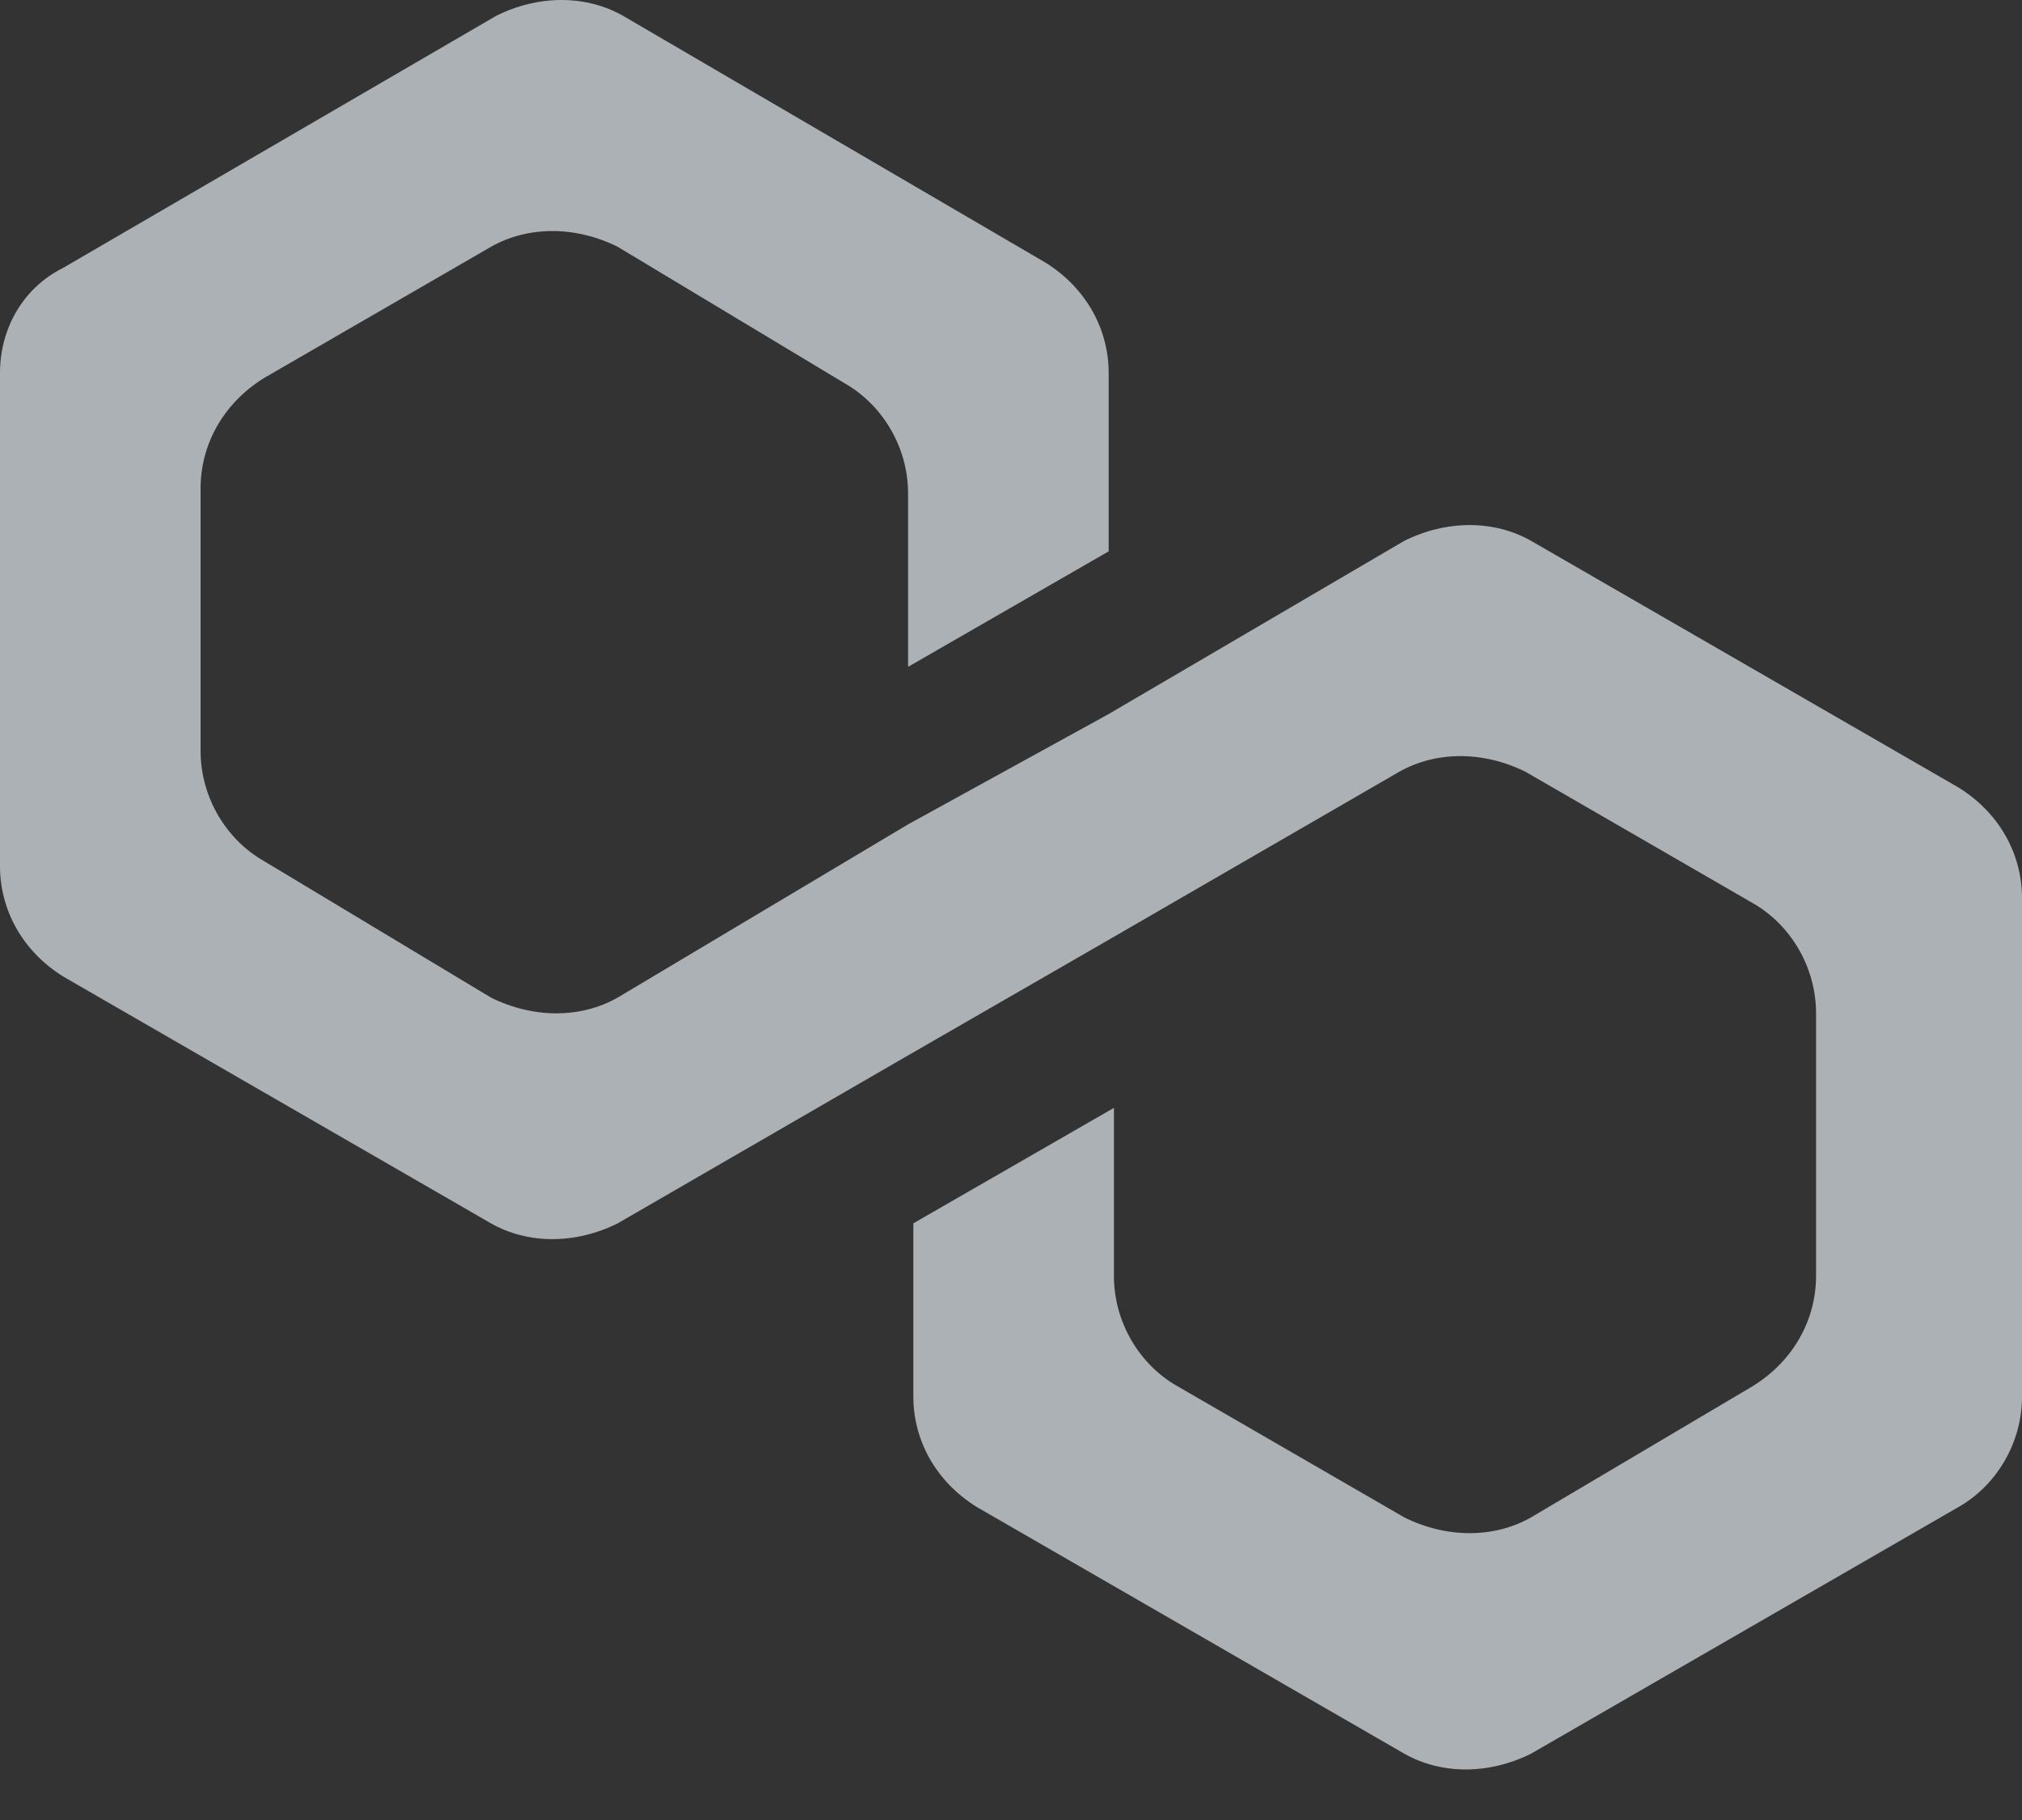 <svg width="20" height="18" viewBox="0 0 20 18" fill="none" xmlns="http://www.w3.org/2000/svg">
<rect x="0" y="0" width="20" height="18" fill="#333333" stroke="none"/>
<path d="M15.144 5.349C14.778 5.141 14.308 5.141 13.89 5.349L10.966 7.062L8.982 8.153L6.11 9.866C5.744 10.074 5.274 10.074 4.856 9.866L2.611 8.516C2.245 8.309 1.984 7.893 1.984 7.426V4.829C1.984 4.414 2.193 3.999 2.611 3.739L4.856 2.441C5.222 2.233 5.692 2.233 6.11 2.441L8.355 3.791C8.721 3.999 8.982 4.414 8.982 4.881V6.595L10.966 5.453V3.687C10.966 3.272 10.757 2.856 10.339 2.596L6.162 0.156C5.796 -0.052 5.326 -0.052 4.909 0.156L0.627 2.648C0.209 2.856 0 3.272 0 3.687V8.568C0 8.984 0.209 9.399 0.627 9.659L4.856 12.099C5.222 12.307 5.692 12.307 6.11 12.099L8.982 10.438L10.966 9.295L13.838 7.634C14.204 7.426 14.674 7.426 15.091 7.634L17.337 8.932C17.702 9.139 17.963 9.555 17.963 10.022V12.619C17.963 13.034 17.755 13.45 17.337 13.709L15.144 15.007C14.778 15.215 14.308 15.215 13.89 15.007L11.645 13.709C11.279 13.502 11.018 13.086 11.018 12.619V10.957L9.034 12.099V13.813C9.034 14.229 9.243 14.644 9.661 14.904L13.89 17.344C14.256 17.552 14.726 17.552 15.144 17.344L19.373 14.904C19.739 14.696 20 14.28 20 13.813V8.88C20 8.464 19.791 8.049 19.373 7.789L15.144 5.349Z" fill="#F0F8FF" fill-opacity="0.64"/>
</svg>
